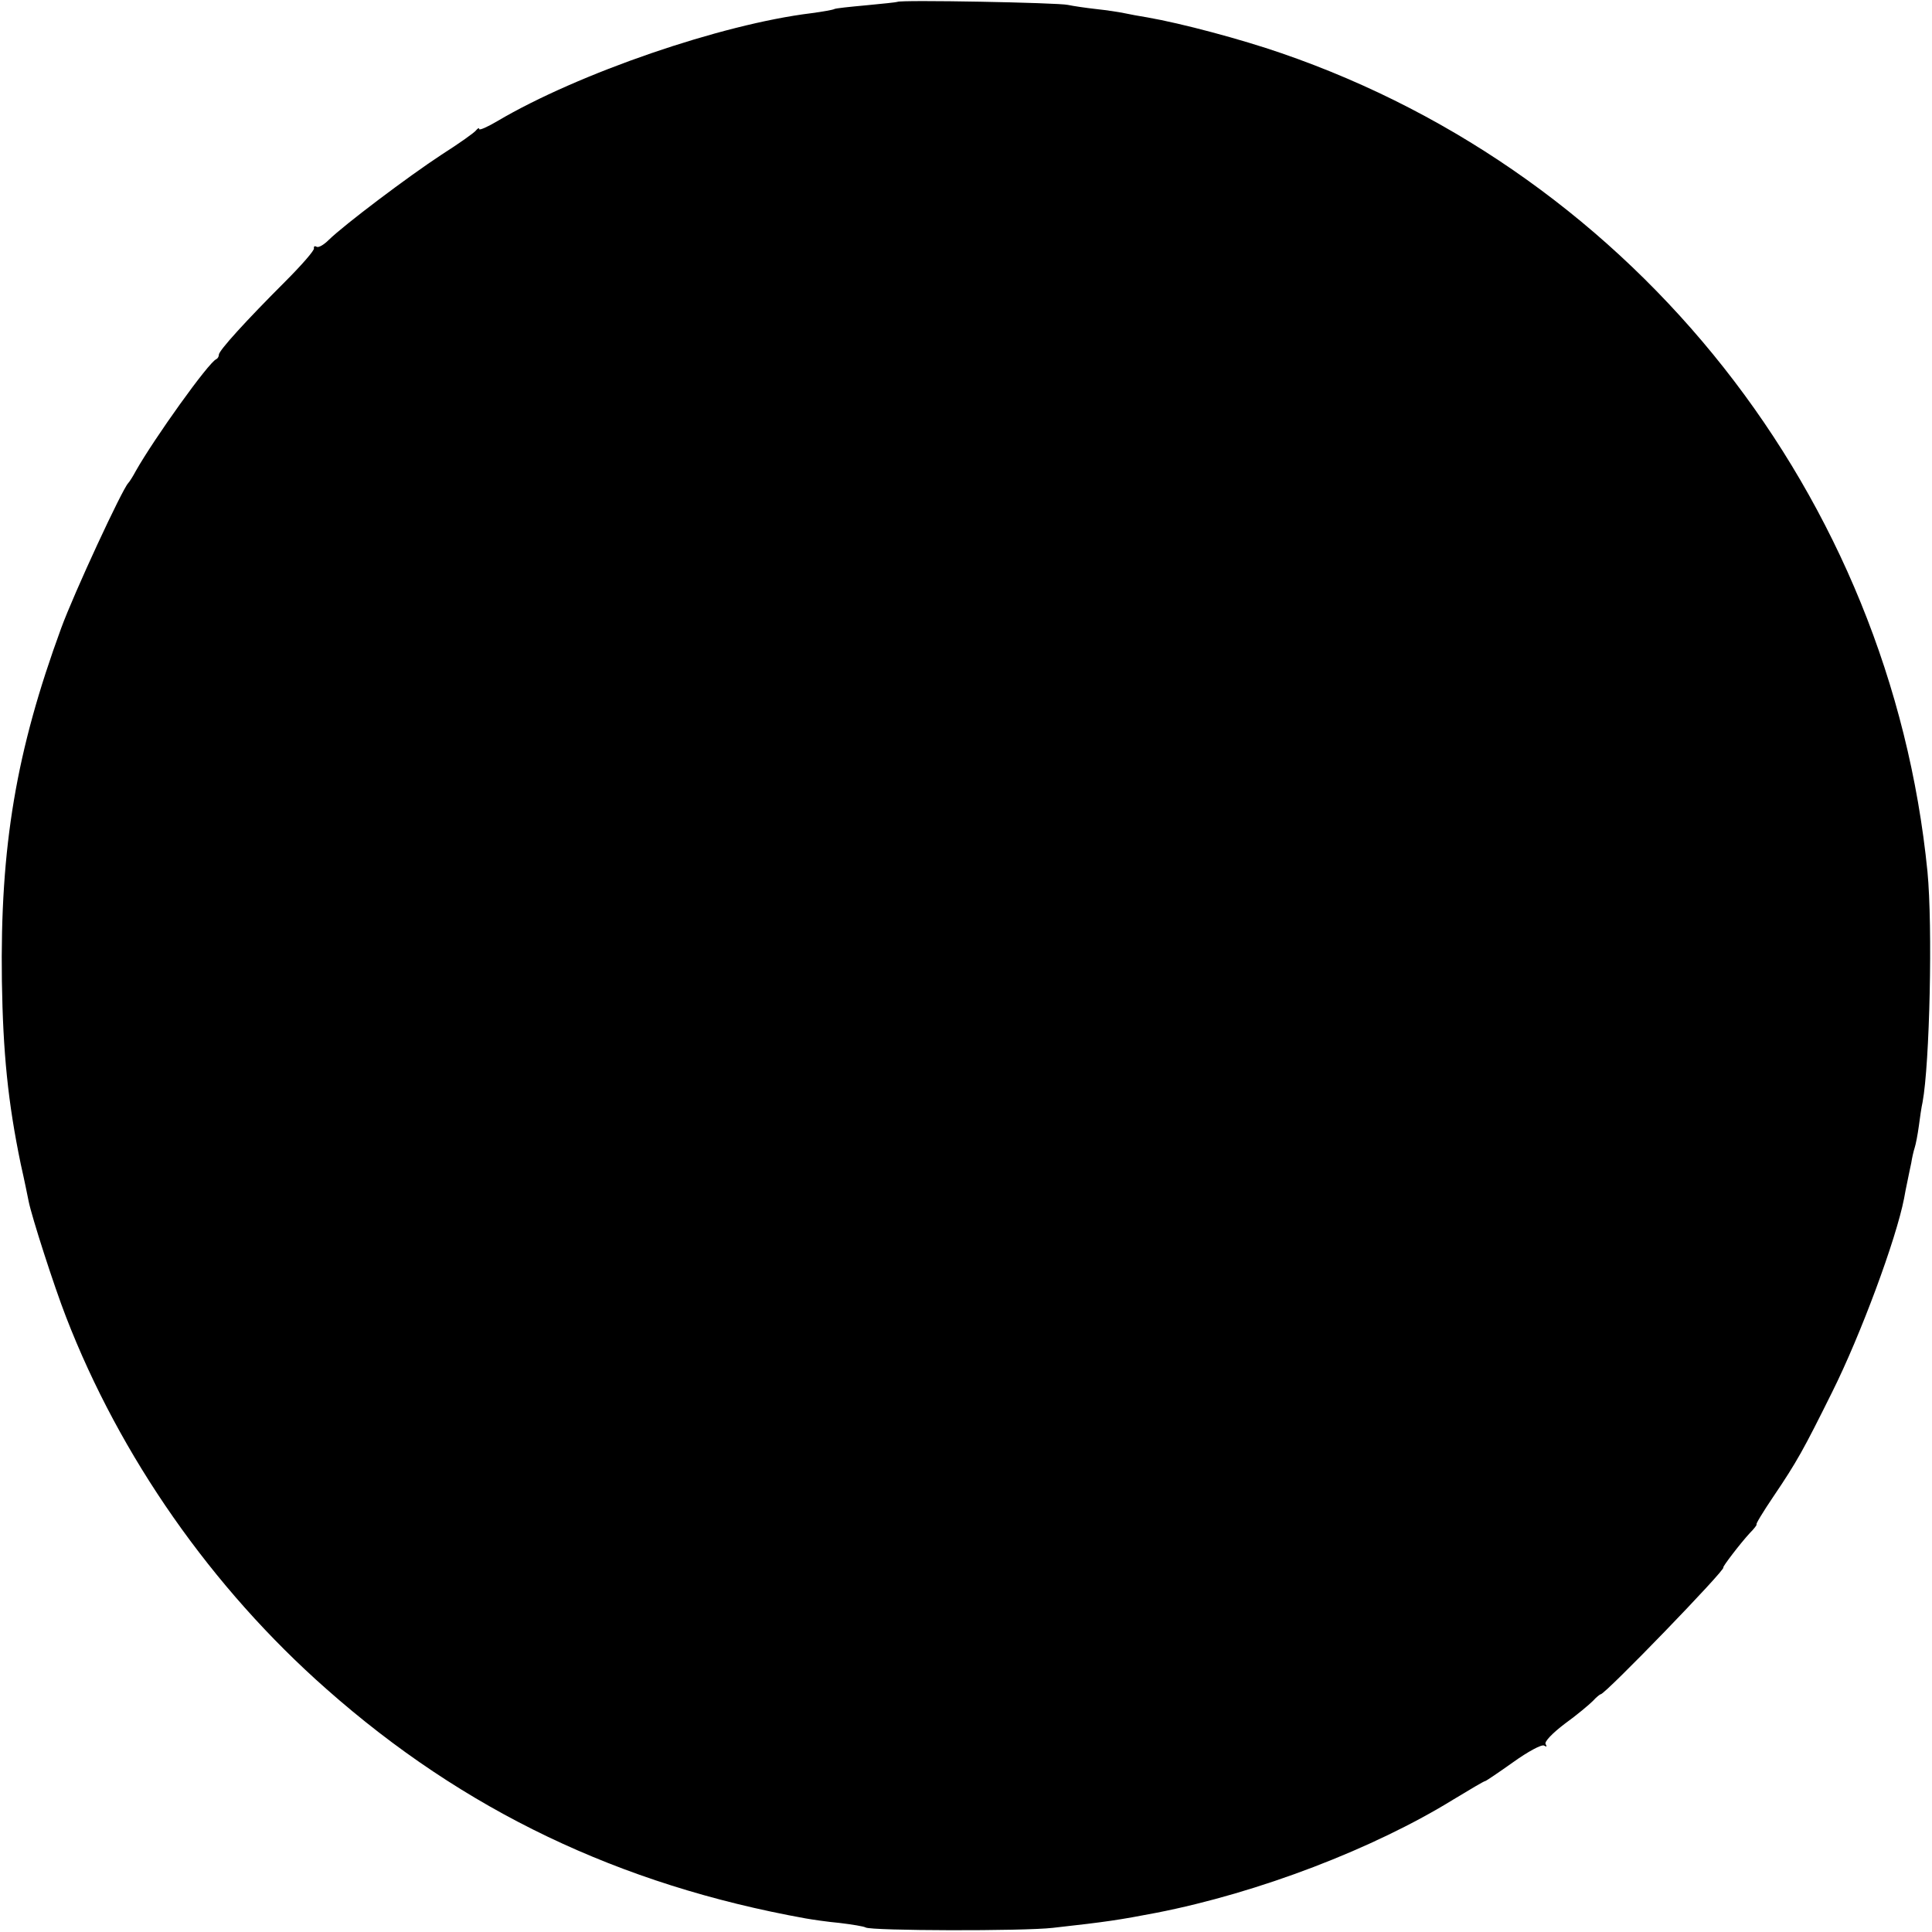 <?xml version="1.0" standalone="no"?>
<!DOCTYPE svg PUBLIC "-//W3C//DTD SVG 20010904//EN"
 "http://www.w3.org/TR/2001/REC-SVG-20010904/DTD/svg10.dtd">
<svg version="1.0" xmlns="http://www.w3.org/2000/svg"
 width="512pt" height="512pt" viewBox="0 0 512 512"
 preserveAspectRatio="xMidYMid meet">
<g transform="translate(0,512) scale(0.1,-0.1)"
fill="#000000" stroke="none">
<path d="M2378 5115 c-2 -1 -39 -5 -82 -9 -44 -4 -82 -8 -85 -10 -3 -2 -31 -7
-61 -11 -238 -29 -617 -159 -832 -286 -27 -16 -48 -25 -48 -21 0 4 -4 2 -8 -3
-4 -6 -45 -35 -92 -65 -87 -57 -257 -185 -299 -226 -13 -13 -27 -21 -32 -18
-5 3 -8 1 -7 -4 2 -5 -33 -45 -77 -89 -103 -103 -175 -182 -175 -193 0 -5 -3
-10 -7 -12 -20 -8 -165 -211 -213 -296 -8 -15 -17 -29 -20 -32 -16 -16 -144
-292 -178 -385 -119 -325 -162 -577 -157 -935 3 -190 16 -321 50 -485 10 -44
19 -89 21 -99 8 -40 67 -224 99 -306 143 -370 386 -718 690 -986 364 -322 776
-519 1270 -608 17 -3 57 -9 90 -12 33 -4 64 -9 69 -12 15 -9 418 -10 496 -1
144 16 176 21 275 40 271 53 576 170 788 301 43 26 80 48 83 48 2 0 36 23 74
50 39 28 76 48 82 44 7 -4 8 -3 4 4 -4 6 18 29 51 54 32 23 65 51 74 60 9 10
19 18 21 18 12 0 334 333 325 336 -3 1 45 64 70 91 12 12 20 23 18 23 -3 0 17
33 44 73 63 93 81 126 156 277 76 152 170 406 191 514 2 12 6 32 9 46 3 14 7
35 10 48 2 13 6 31 9 40 3 9 8 35 11 57 3 23 7 51 10 64 19 102 27 466 13 611
-99 994 -770 1845 -1712 2169 -107 37 -264 79 -356 95 -19 3 -46 8 -60 11 -14
3 -47 8 -75 11 -27 3 -61 8 -75 11 -25 6 -446 14 -452 8z"/>
</g>
</svg>
